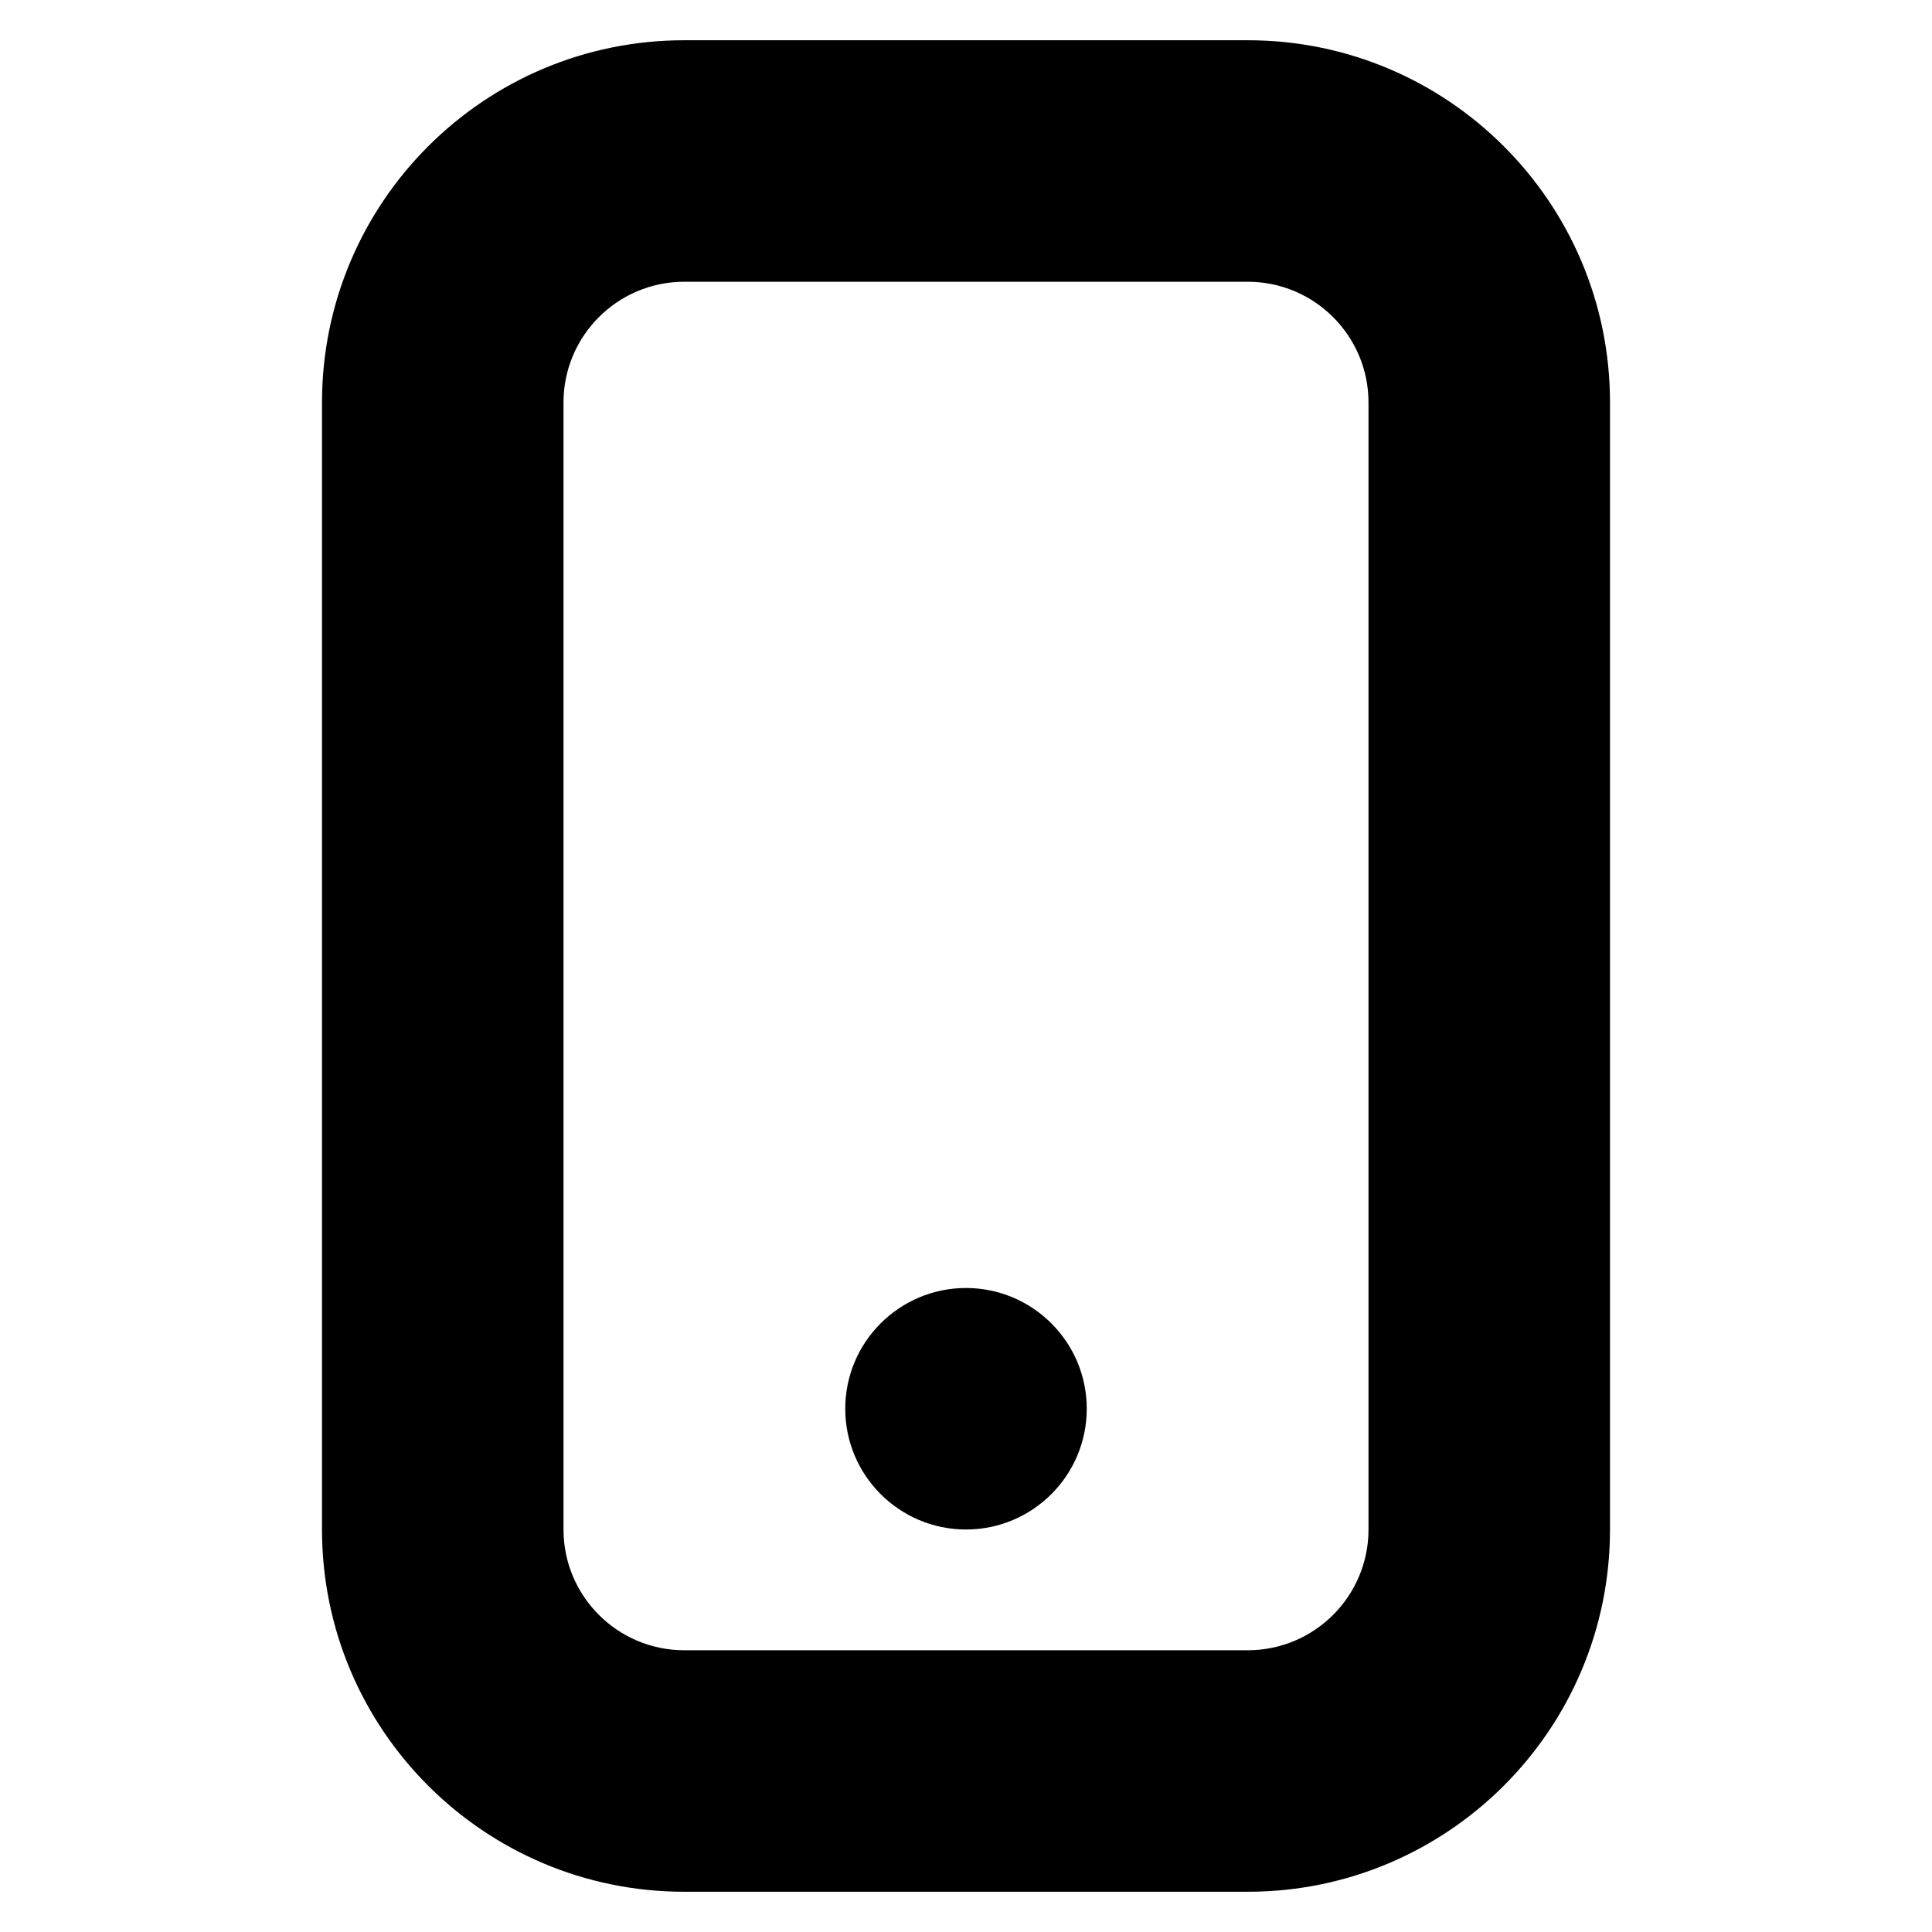 <svg width="24" height="24" viewBox="0 0 24 24" fill="none" xmlns="http://www.w3.org/2000/svg"><path fill-rule="evenodd" clip-rule="evenodd" d="M8.5 0.5C6.015 0.5 4 2.515 4 5V19C4 21.485 6.015 23.5 8.5 23.5H15.5C17.985 23.5 20 21.485 20 19V5C20 2.515 17.985 0.5 15.5 0.5H8.5ZM7 5C7 4.172 7.672 3.5 8.5 3.5H15.5C16.328 3.5 17 4.172 17 5V19C17 19.828 16.328 20.5 15.5 20.5H8.5C7.672 20.5 7 19.828 7 19V5ZM12 16C11.172 16 10.5 16.672 10.5 17.5C10.5 18.328 11.172 19 12 19C12.828 19 13.5 18.328 13.5 17.5C13.5 16.672 12.828 16 12 16Z" fill="black"/></svg>